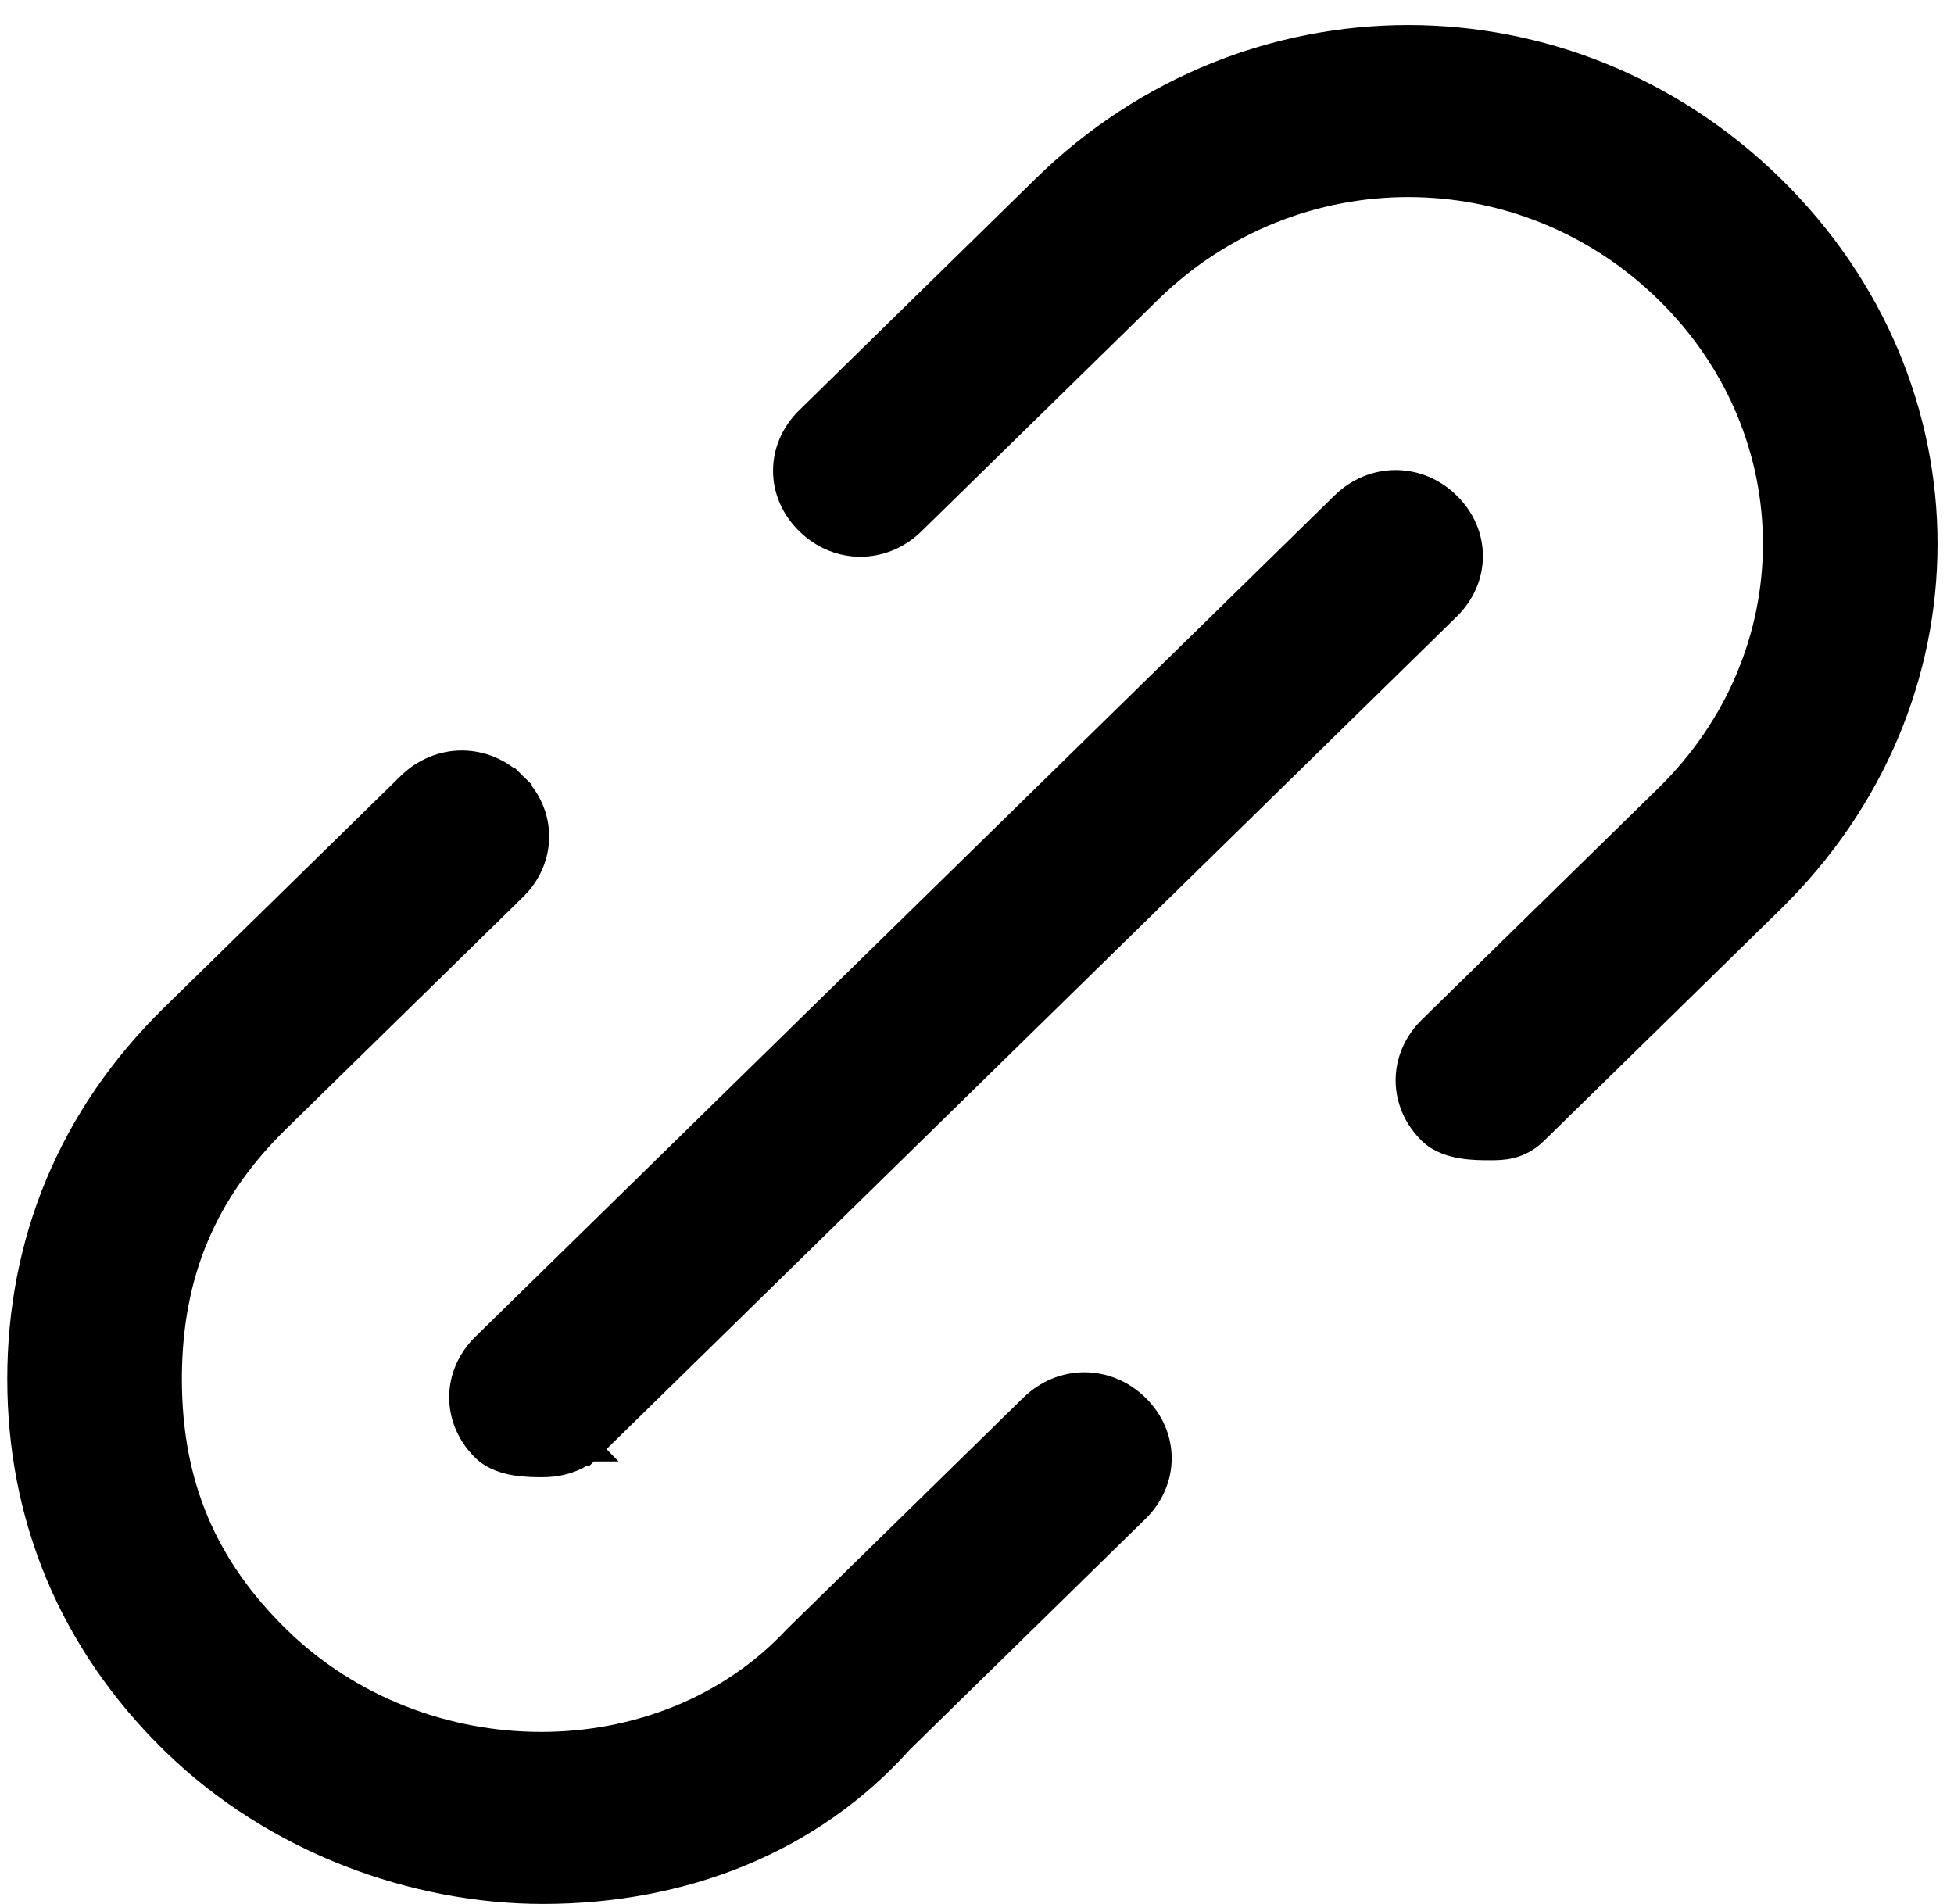 <svg width="39" height="38" viewBox="0 0 39 38" fill="none" xmlns="http://www.w3.org/2000/svg">
<path d="M15.877 32.698L15.877 32.698L15.87 32.706C13.239 35.516 8.431 35.527 5.541 32.698C4.098 31.285 3.38 29.646 3.38 27.523C3.38 25.401 4.098 23.762 5.541 22.349L10.263 17.726C10.86 17.141 10.86 16.25 10.263 15.665L10.089 15.842L10.263 15.665C9.669 15.083 8.768 15.083 8.173 15.665L3.452 20.288C1.415 22.282 0.395 24.78 0.395 27.523C0.395 30.267 1.415 32.765 3.452 34.759C5.49 36.755 8.288 37.75 10.834 37.75C13.624 37.75 16.179 36.756 17.973 34.753L22.688 30.136C23.285 29.551 23.285 28.66 22.688 28.075C22.094 27.493 21.193 27.493 20.599 28.075L15.877 32.698Z" fill="black" stroke="black" stroke-width="0.5"/>
<path d="M28.553 22.592C28.733 22.768 28.982 22.84 29.185 22.873C29.391 22.907 29.594 22.907 29.718 22.907H29.722L29.733 22.907C29.983 22.907 30.321 22.907 30.642 22.592L35.364 17.969C39.441 13.977 39.441 7.733 35.364 3.741C31.291 -0.247 24.923 -0.247 20.849 3.741L16.128 8.365C15.53 8.949 15.53 9.841 16.128 10.425C16.722 11.007 17.623 11.007 18.217 10.425L22.939 5.802C25.824 2.977 30.39 2.977 33.275 5.802C36.157 8.624 36.157 13.086 33.275 15.908L28.553 20.531C27.956 21.116 27.956 22.007 28.553 22.592Z" fill="black" stroke="black" stroke-width="0.5"/>
<path d="M9.663 28.919C9.843 29.095 10.091 29.167 10.294 29.2C10.501 29.233 10.704 29.233 10.827 29.233H10.832C11.122 29.233 11.346 29.162 11.501 29.086C11.578 29.049 11.637 29.01 11.679 28.98C11.699 28.964 11.716 28.951 11.728 28.941C11.734 28.935 11.739 28.931 11.743 28.927L11.748 28.922L11.751 28.92L11.751 28.919L11.752 28.919L11.752 28.919C11.752 28.919 11.752 28.919 11.579 28.742L11.752 28.919L28.899 12.129C29.497 11.544 29.497 10.653 28.899 10.068C28.305 9.486 27.404 9.486 26.81 10.068L9.663 26.858C9.066 27.443 9.066 28.334 9.663 28.919Z" fill="black" stroke="black" stroke-width="0.5"/>
</svg>
